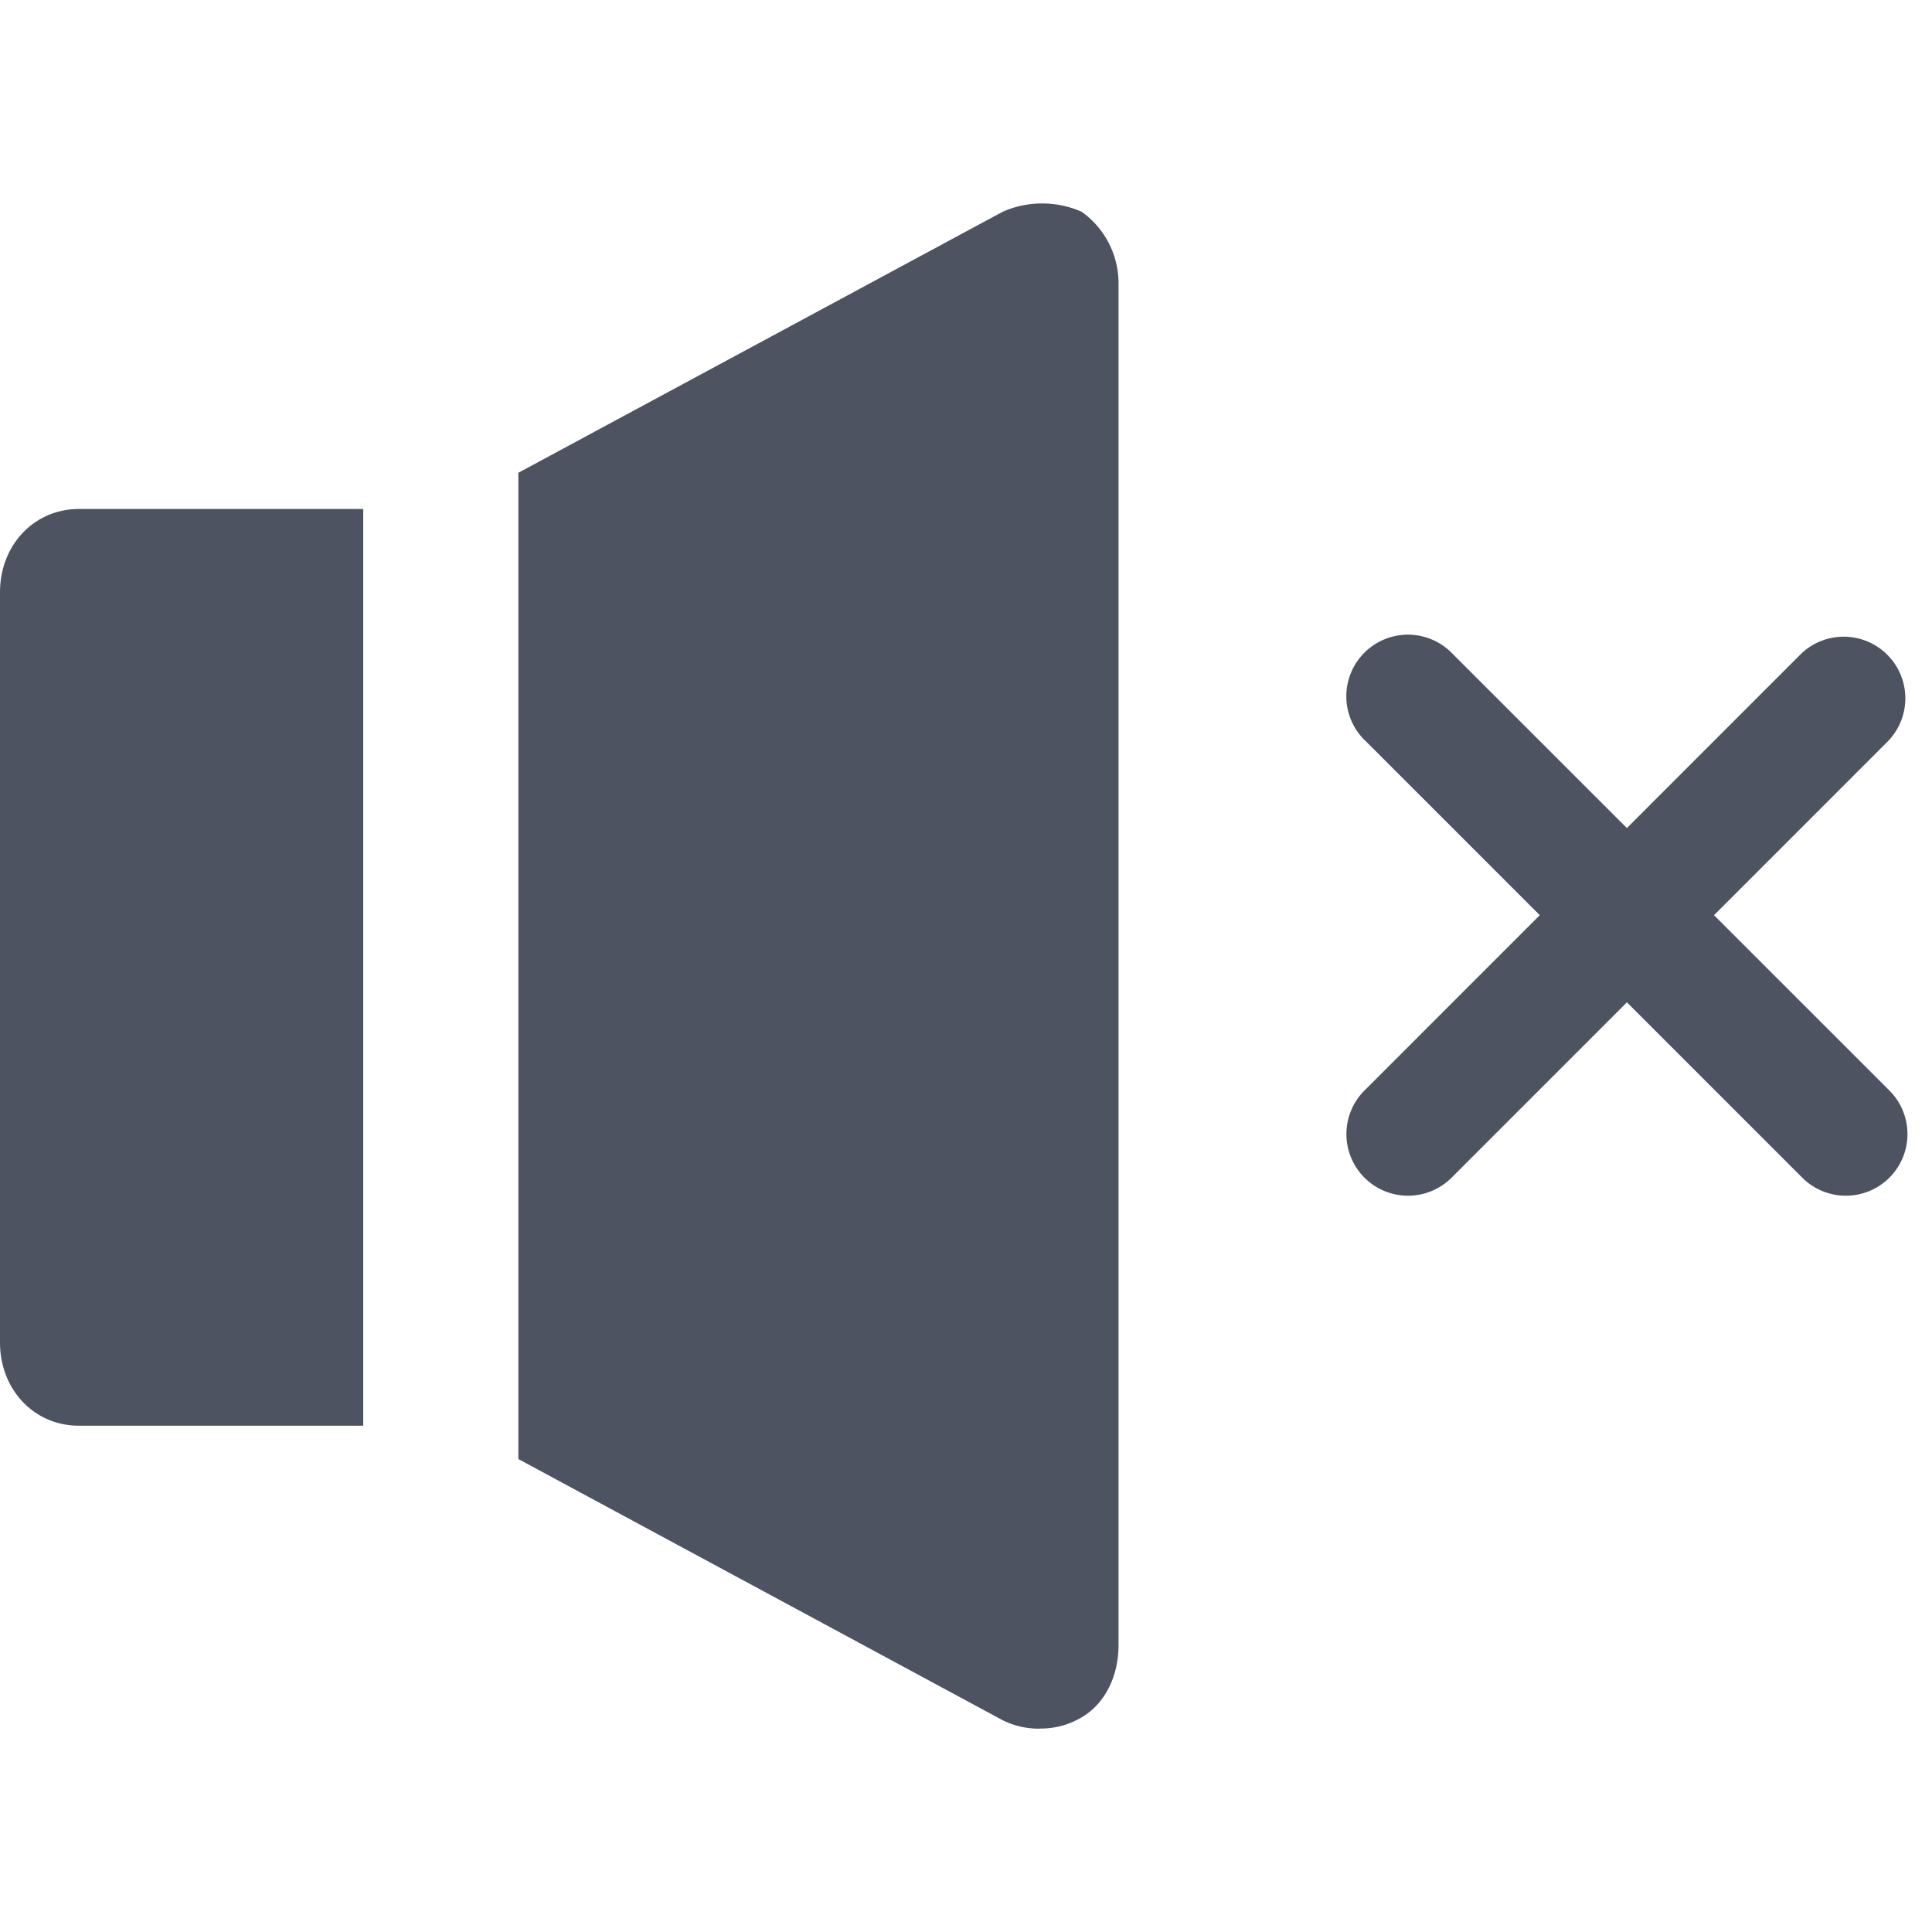 <svg width="20" height="20" fill="none" xmlns="http://www.w3.org/2000/svg"><path d="M10.761 17.895a.84.84 0 0 1-.381-.087l-5.014-2.704V4.894l5.014-2.702a1.013 1.013 0 0 1 .817 0 .908.908 0 0 1 .382.748V17.03c0 .317-.136.604-.382.748a.826.826 0 0 1-.436.116ZM0 13.897V6.132c0-.49.354-.863.817-.863H3.76v9.49H.817c-.463 0-.817-.373-.817-.862ZM14.135 7.67a.638.638 0 1 1 .902-.902l4.511 4.51a.638.638 0 1 1-.902.902l-4.51-4.51Z" fill="#4E5361"/><path d="M18.646 6.767a.638.638 0 0 1 .902.902l-4.51 4.511a.638.638 0 1 1-.902-.902l4.51-4.511Z" fill="#4E5361"/></svg>